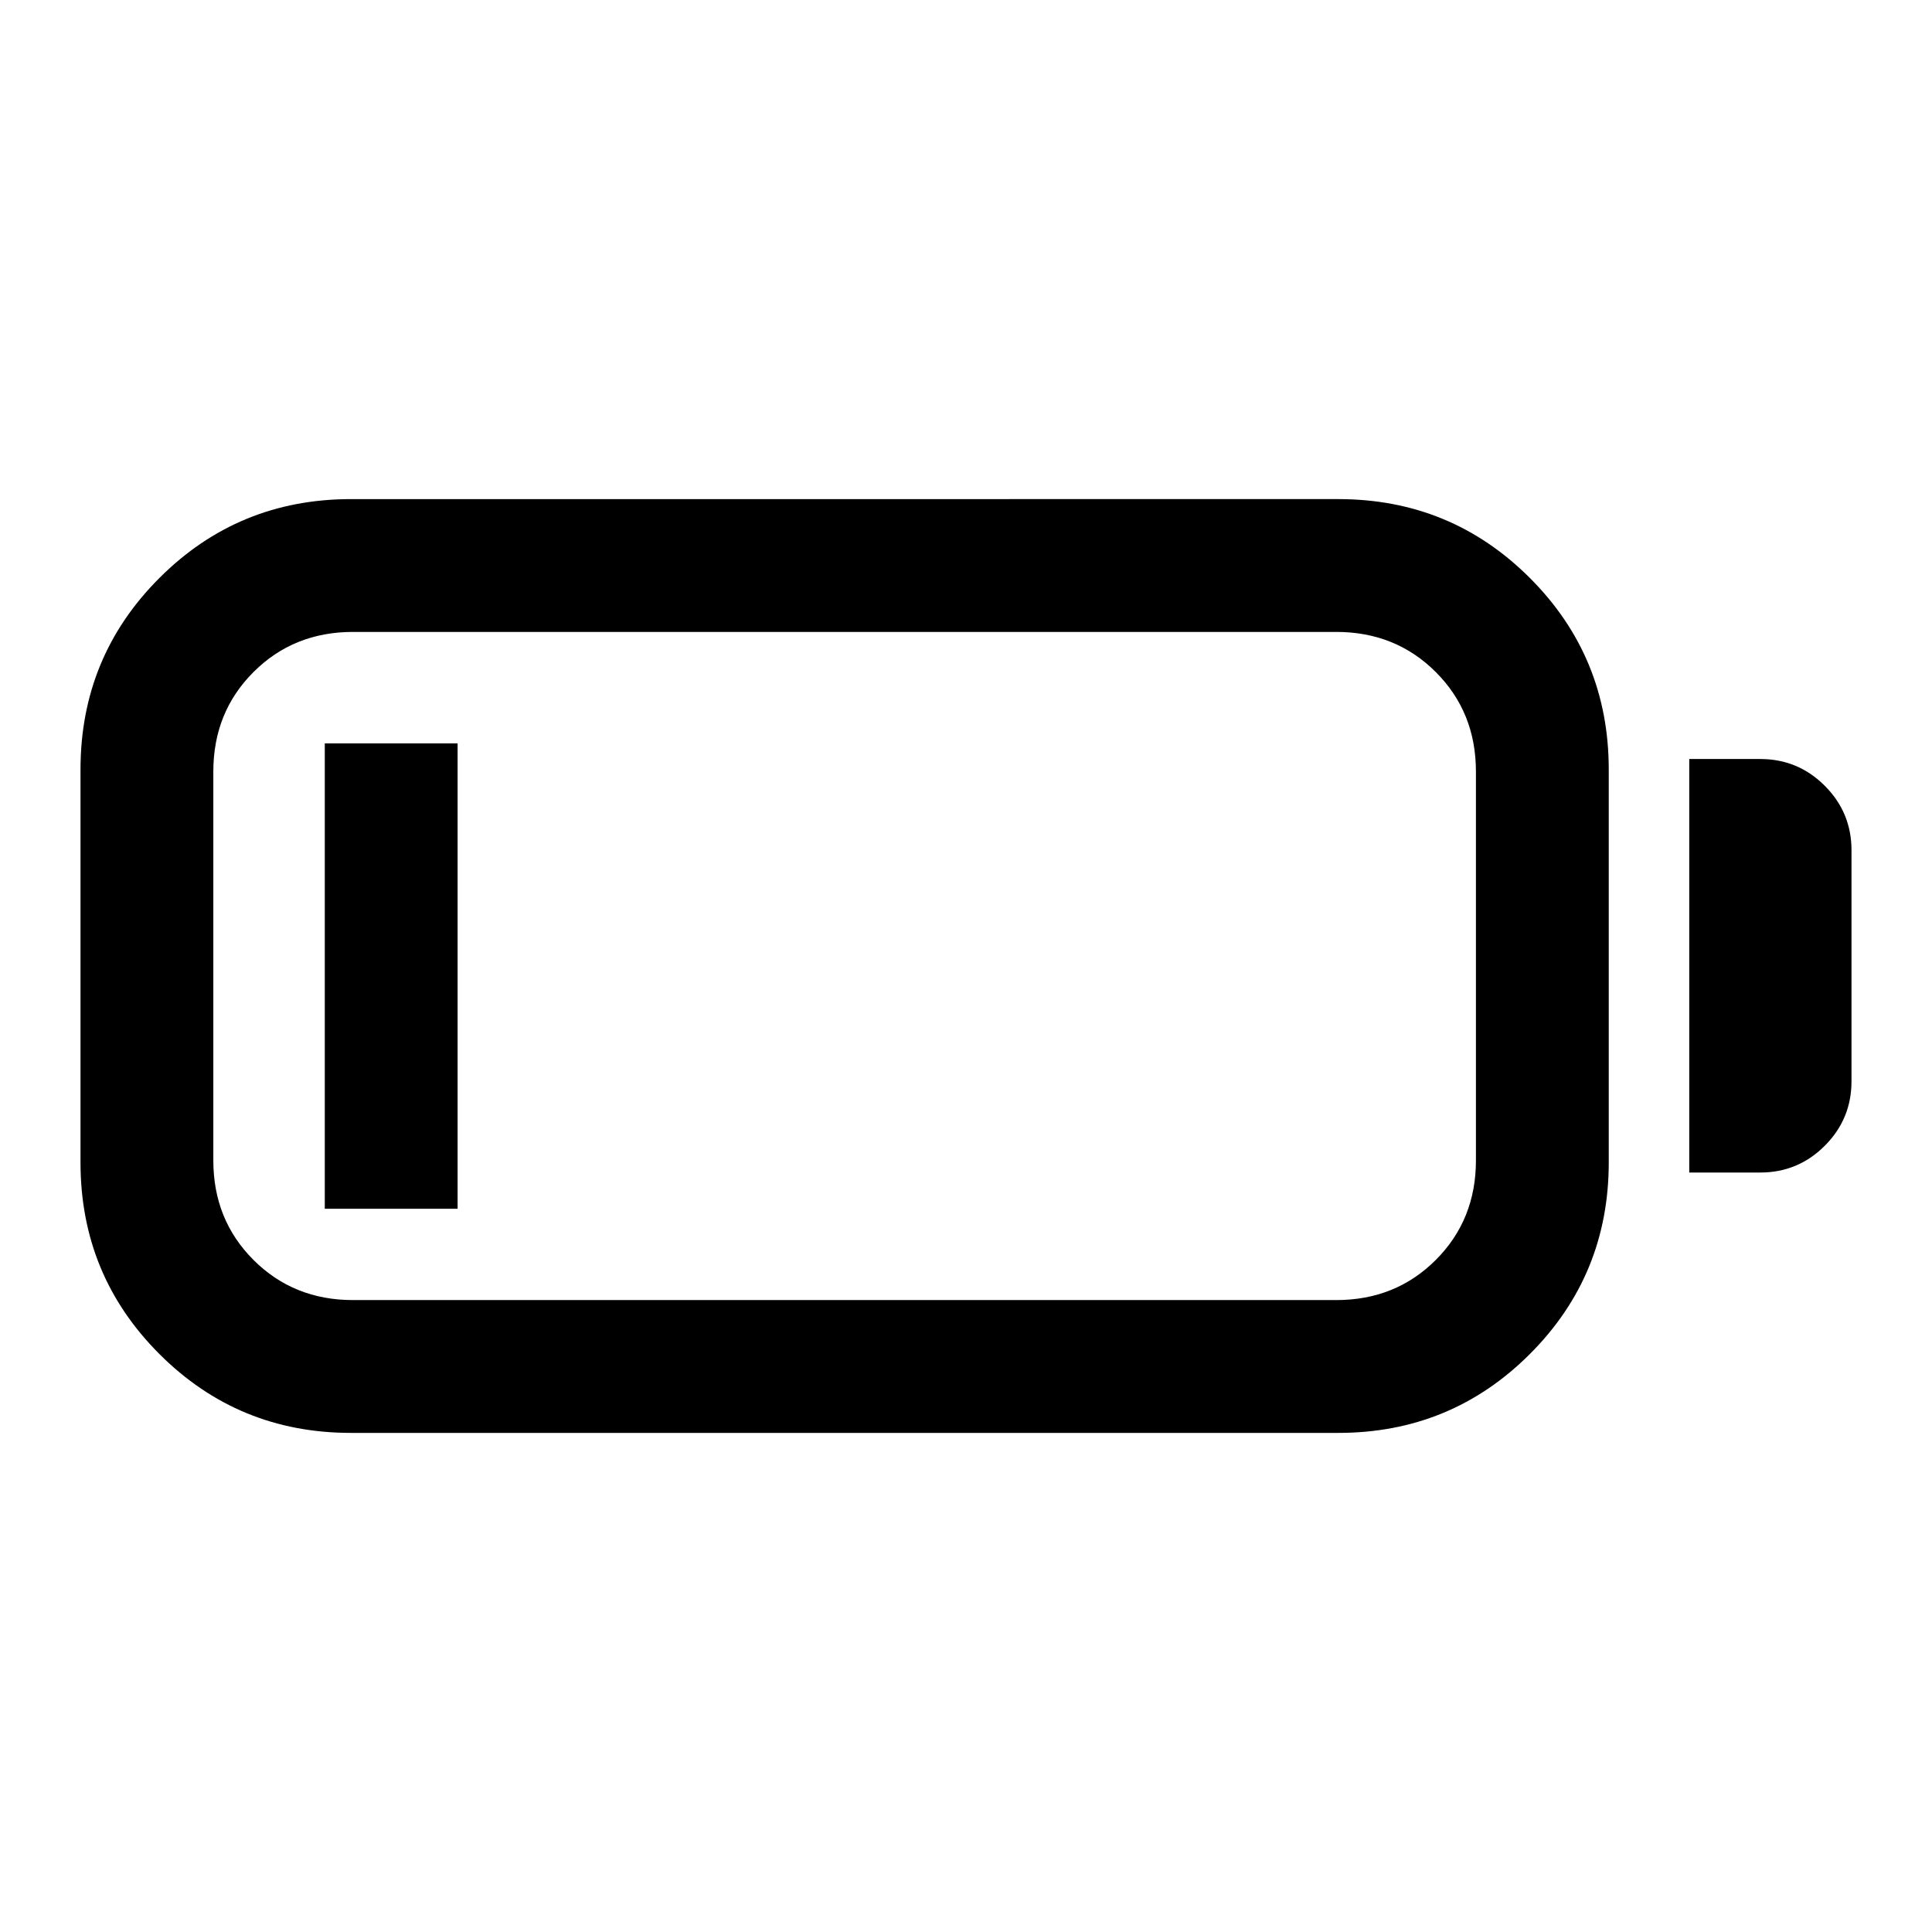 <svg xmlns="http://www.w3.org/2000/svg" height="24" viewBox="0 -960 960 960" width="24"><path d="M174.38-248q-55.99 0-95.18-39.2Q40-326.39 40-382.38v-195.24q0-55.99 39.2-95.18 39.19-39.2 95.18-39.2H665q55.99 0 95.19 39.2 39.19 39.19 39.19 95.18v195.24q0 55.99-39.19 95.18Q720.99-248 665-248H174.38Zm1-66H664q29.49 0 49.44-19.95 19.94-19.95 19.94-49.43v-193.24q0-29.48-19.94-49.43Q693.49-646 664-646H175.38q-29.48 0-49.43 19.95T106-576.62v193.24q0 29.48 19.95 49.43T175.38-314Zm664-63.38v-205.47h35.31q18.73 0 32.02 13.29Q920-556.27 920-537.54v114.85q0 18.73-13.29 32.02-13.29 13.29-32.02 13.29h-35.31Zm-678 18v-231.24h66v231.24h-66Z"/></svg>